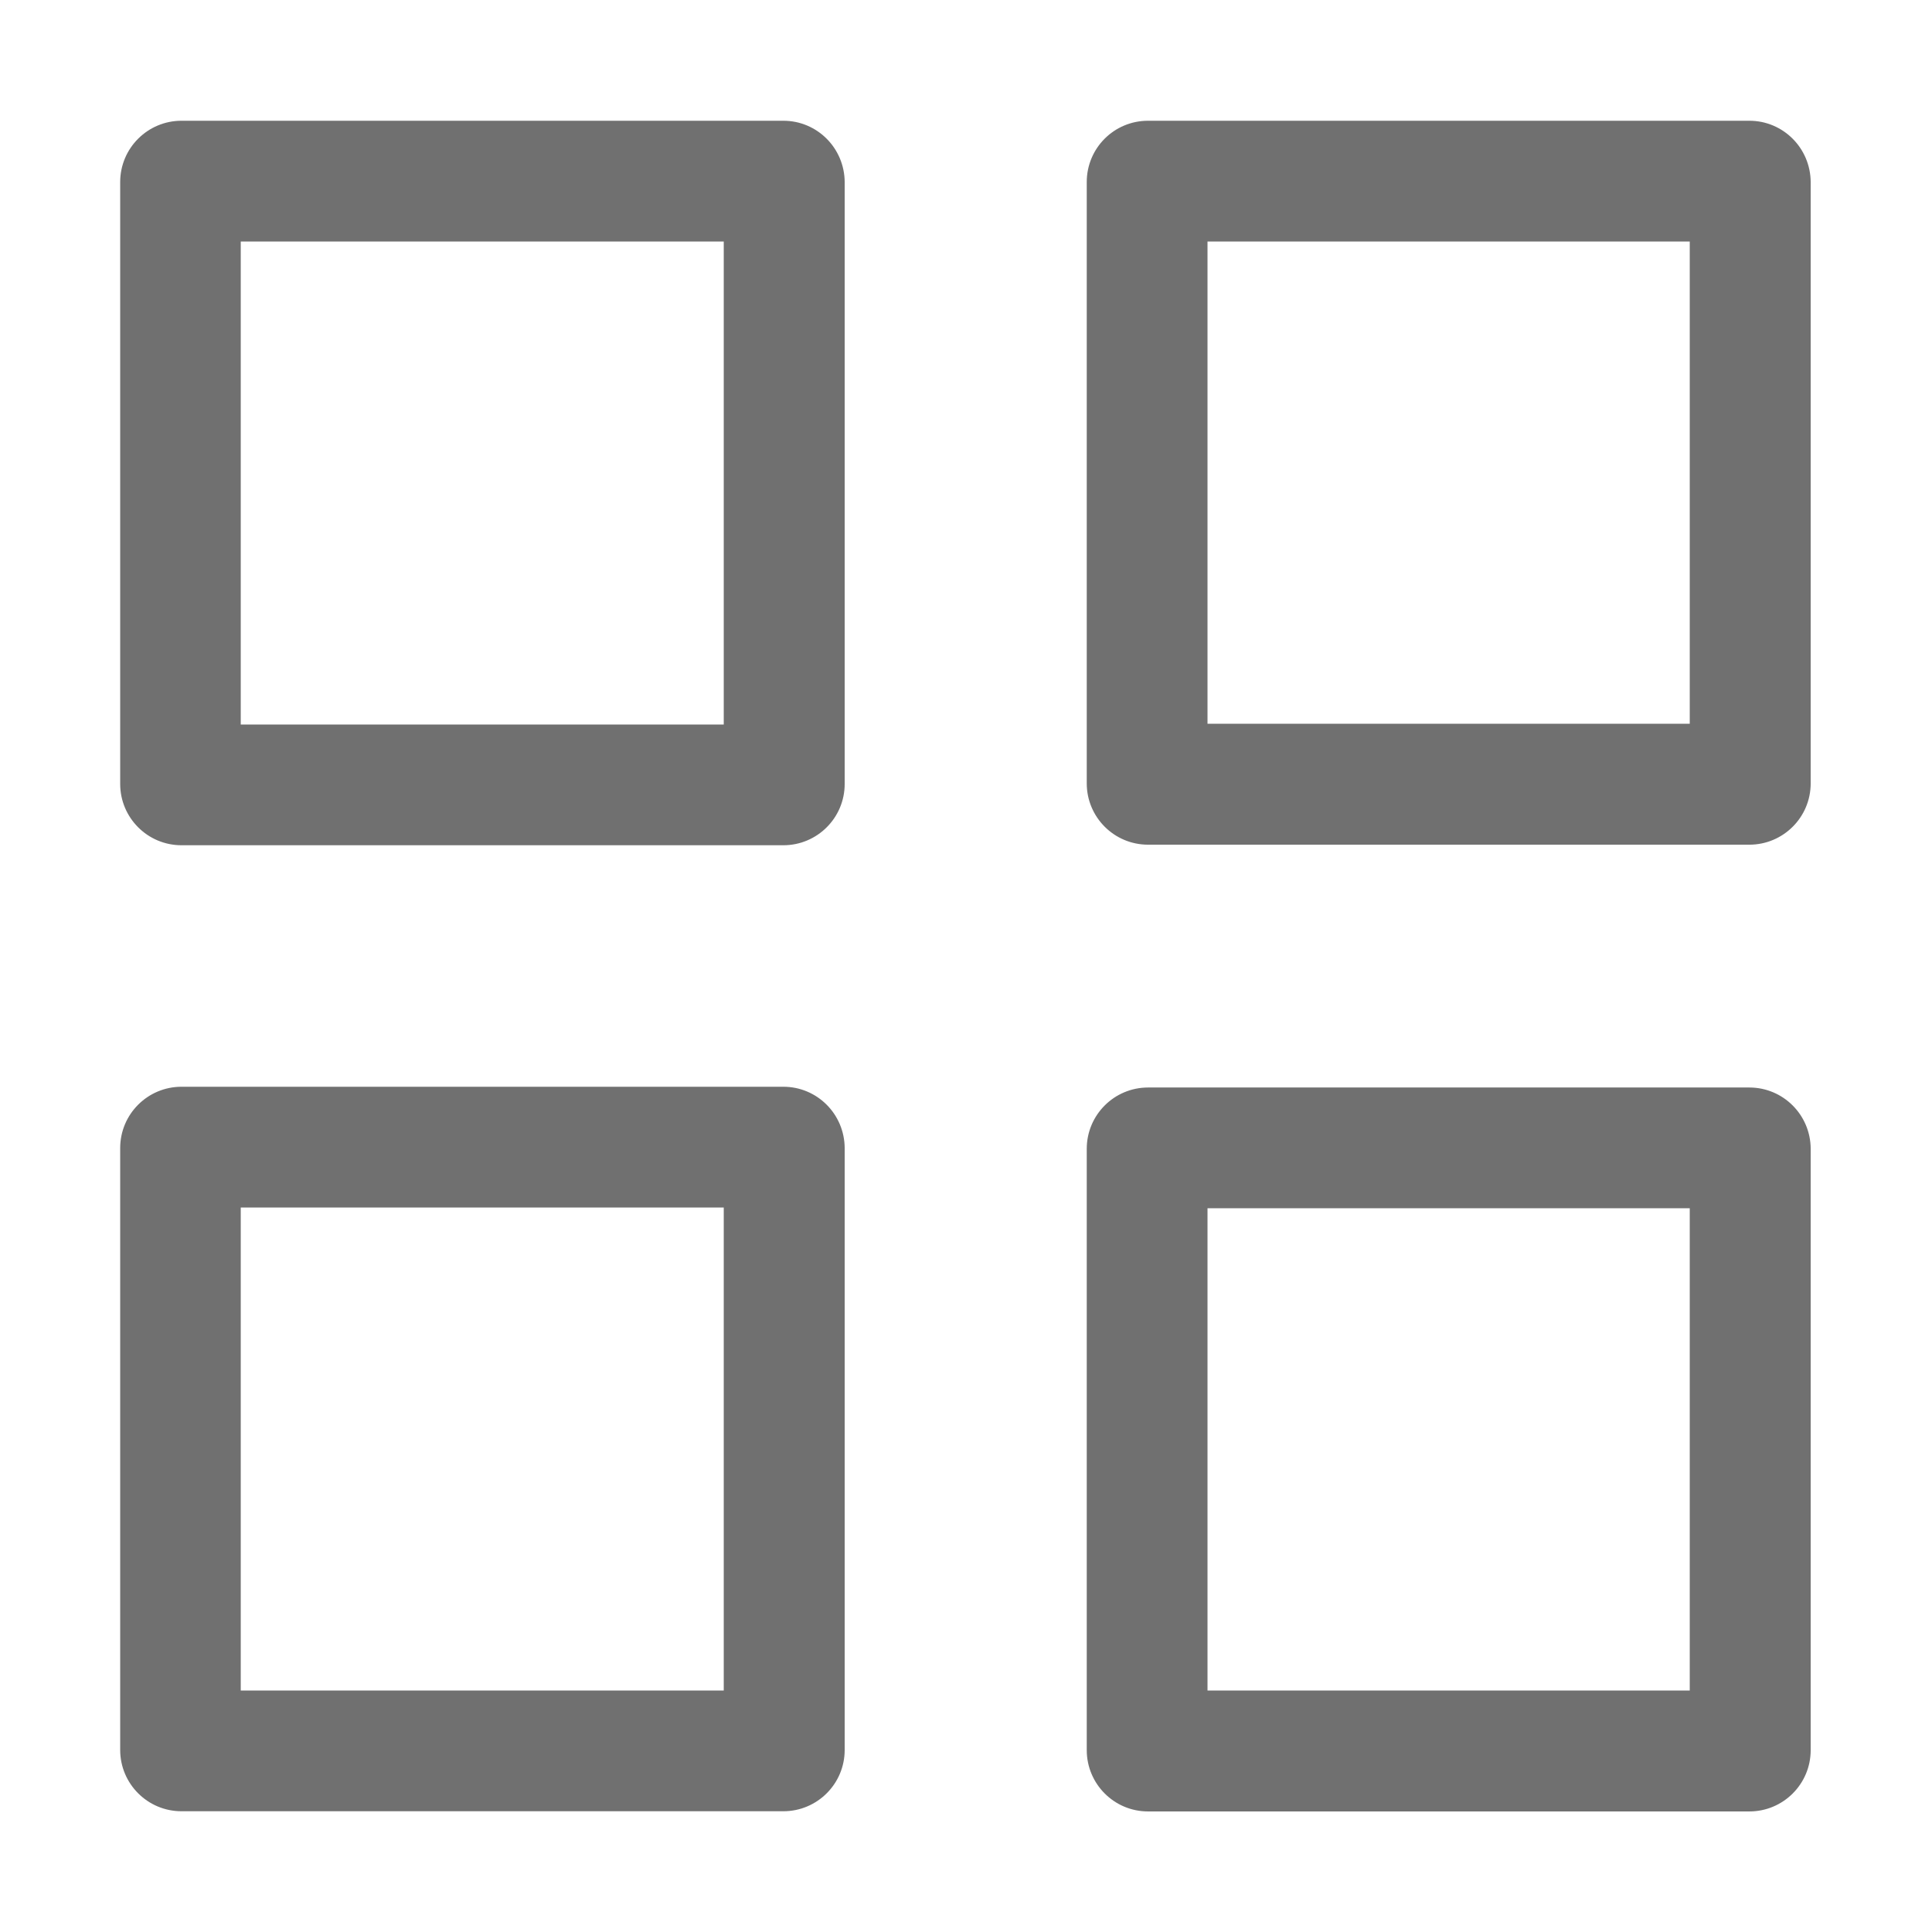 <?xml version="1.0" standalone="no"?><!DOCTYPE svg PUBLIC "-//W3C//DTD SVG 1.1//EN" "http://www.w3.org/Graphics/SVG/1.1/DTD/svg11.dtd"><svg t="1546059713717" class="icon" style="" viewBox="0 0 1024 1024" version="1.1" xmlns="http://www.w3.org/2000/svg" p-id="1226" xmlns:xlink="http://www.w3.org/1999/xlink" width="200" height="200"><defs><style type="text/css"></style></defs><path d="M415.2 64h-319c-17.9 0-32.5 14.5-32.5 32.5v319c0 17.9 14.5 32.5 32.5 32.5h319c17.9 0 32.5-14.5 32.5-32.5v-319c-0.1-18-14.6-32.5-32.5-32.5z m-31.6 320h-256V128h256v256zM927.2 64H608.5c-18 0-32.5 14.5-32.5 32.5v318.7c0 17.9 14.5 32.5 32.5 32.5h318.7c17.9 0 32.5-14.5 32.5-32.5V96.5c-0.1-18-14.6-32.5-32.5-32.5z m-31.6 319.6H640V128h255.6v255.6zM927.2 576.4H608.5c-17.9 0-32.5 14.5-32.5 32.5v318.7c0 17.9 14.5 32.5 32.5 32.5h318.7c17.9 0 32.5-14.5 32.5-32.5V608.8c-0.1-17.9-14.6-32.4-32.5-32.4zM895.6 896H640V640.4h255.6V896zM415.2 576h-319c-17.9 0-32.5 14.5-32.5 32.5v319c0 17.9 14.5 32.5 32.5 32.5h319c17.9 0 32.5-14.5 32.5-32.5v-319c-0.1-18-14.6-32.5-32.5-32.5z m-31.6 320h-256V640h256v256z" p-id="1227" fill="#707070"></path></svg>